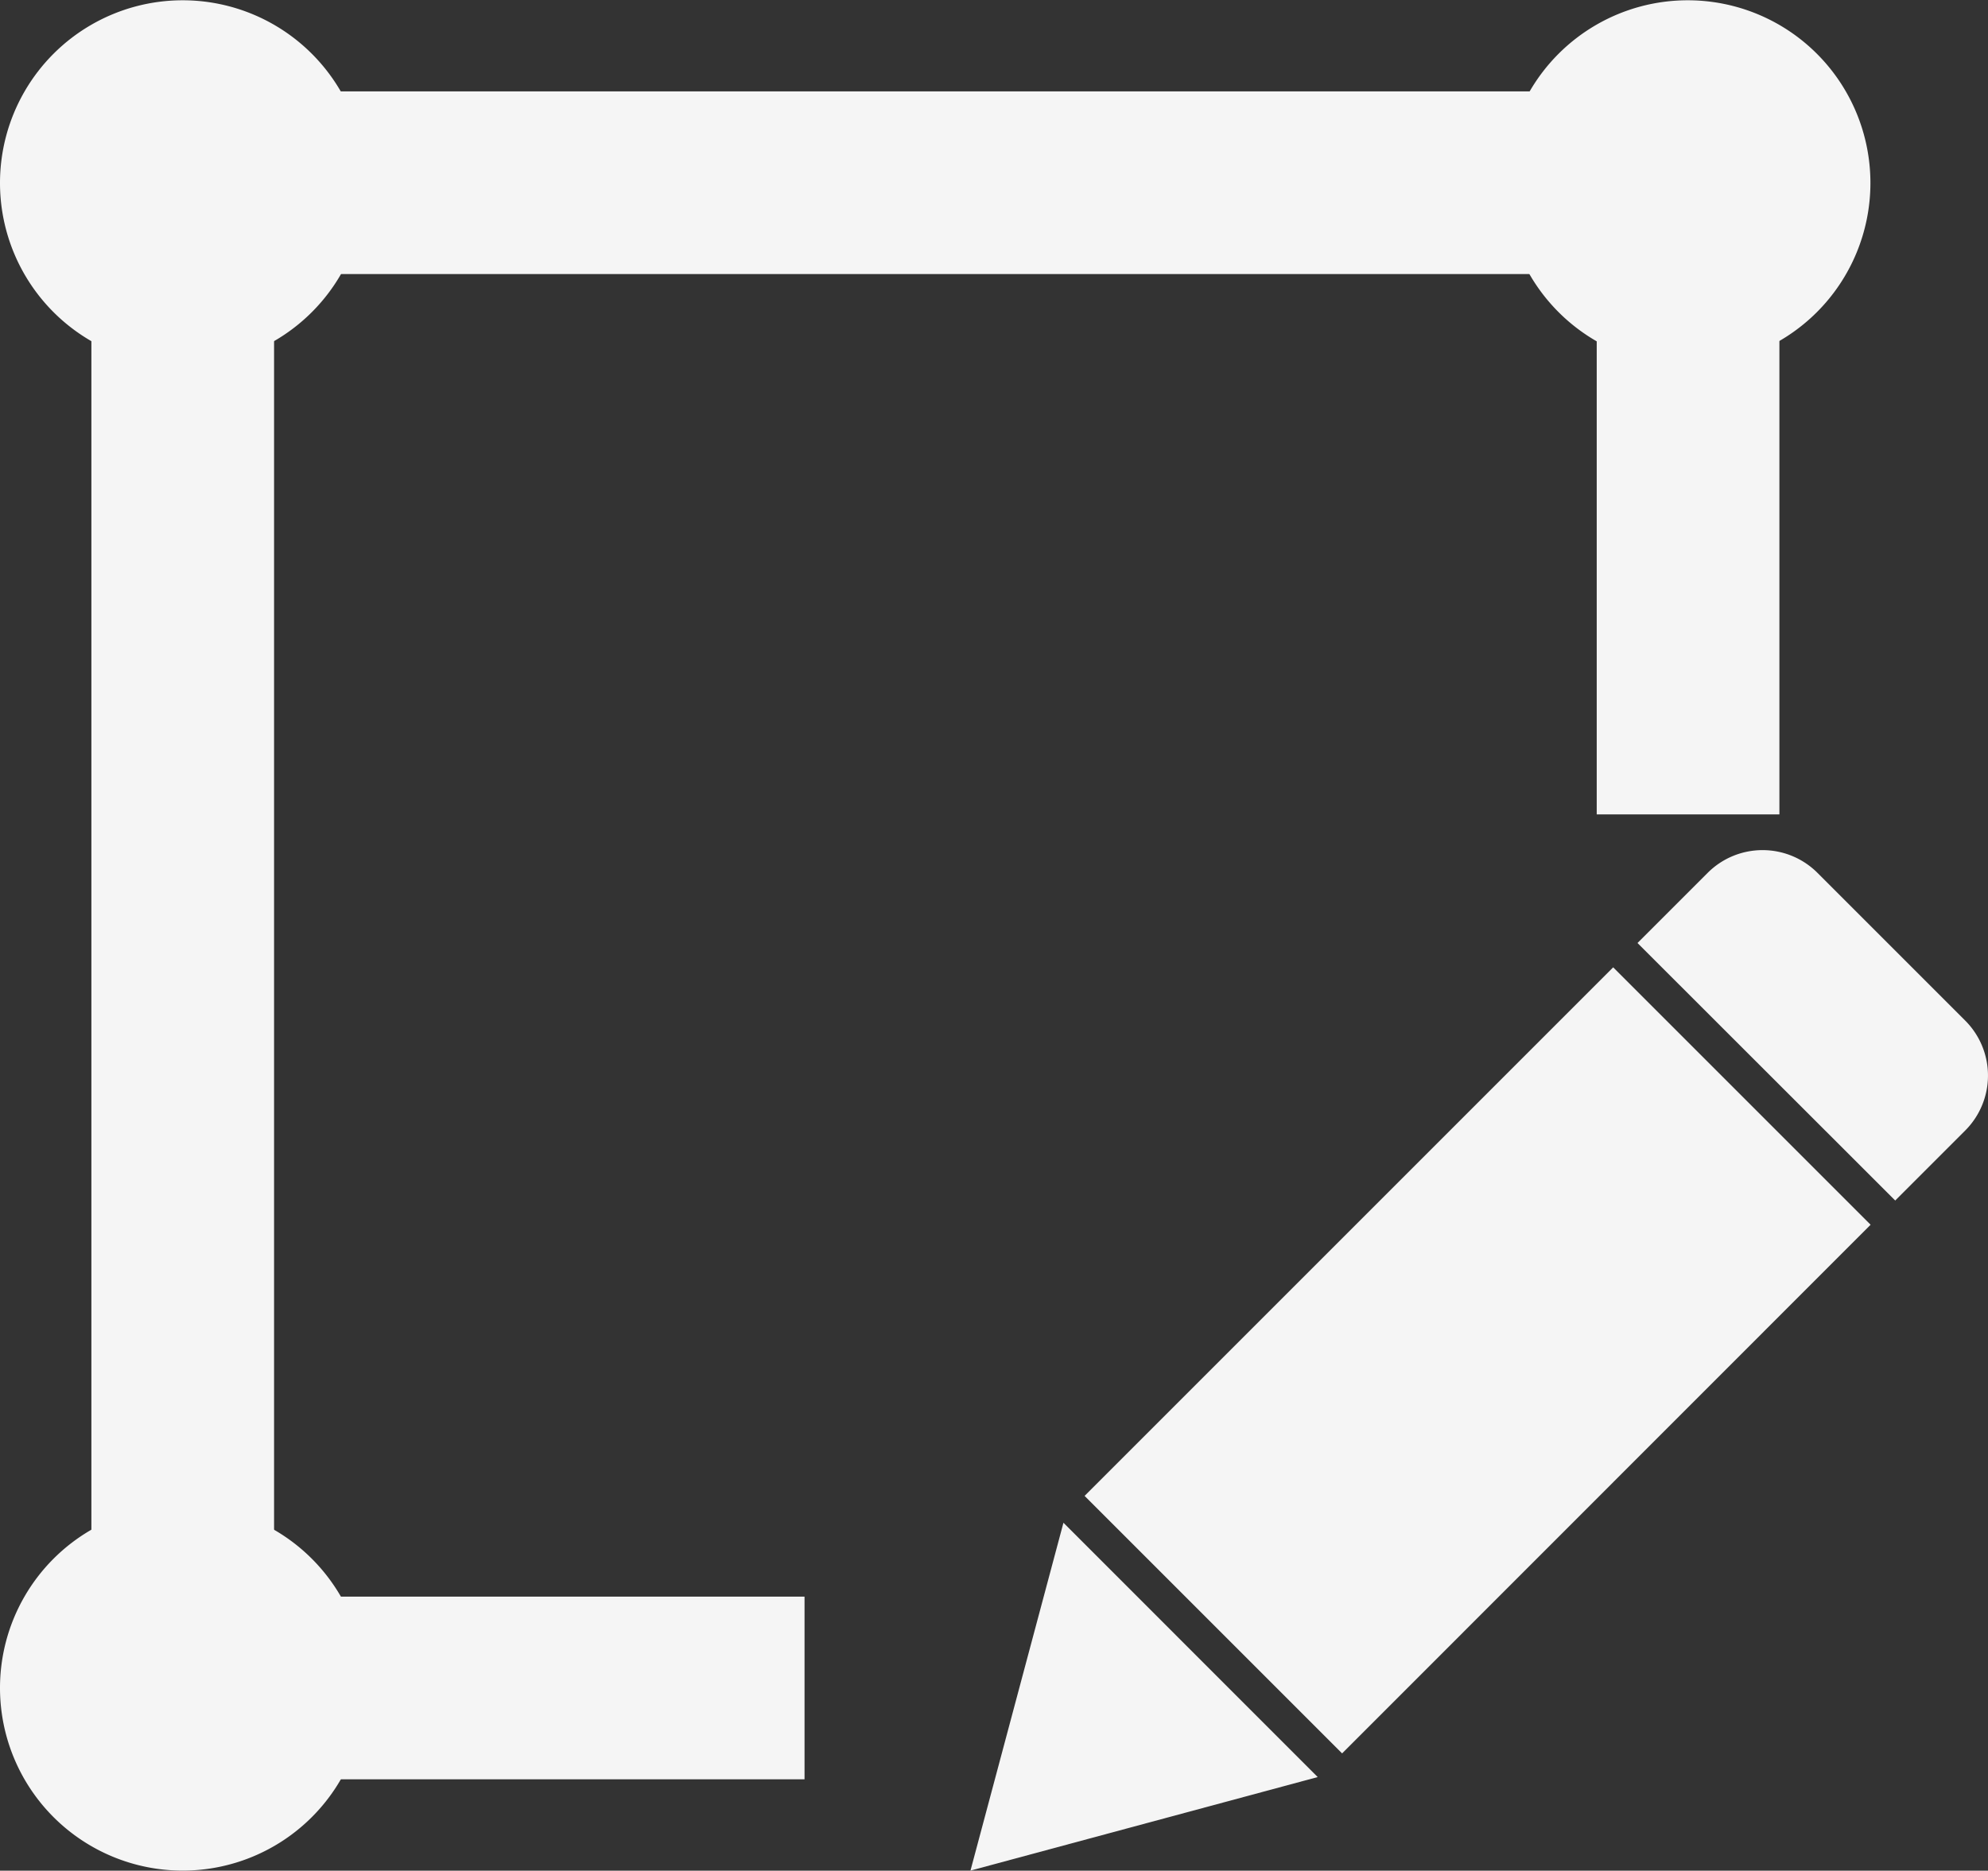 <svg xmlns="http://www.w3.org/2000/svg" width="21.253" height="20" viewBox="0 0 21.253 20">
  <rect x="0" y="0" width="21.253" height="20" fill="#333333" stroke="none"/>
  <defs>
    <style>
      .cls-1 {
        fill: #f5f5f5;
      }
    </style>
  </defs>
  <g id="绘制icon" transform="translate(-80.61 -95.944)">
    <path id="路径_622" data-name="路径 622" class="cls-1" d="M82.563,97.9H80.61a1.953,1.953,0,1,0,1.953-1.953A1.953,1.953,0,0,0,80.61,97.9ZM80.61,113.99a1.953,1.953,0,1,0,1.953-1.953A1.953,1.953,0,0,0,80.61,113.99ZM96.7,97.9a1.953,1.953,0,1,0,1.953-1.953A1.953,1.953,0,0,0,96.7,97.9Z"/>
    <path id="路径_623" data-name="路径 623" class="cls-1" d="M162.105,136.689H178.2v1.953H162.105Zm0,16.093h6.648v1.953h-6.648Z" transform="translate(-79.542 -39.768)"/>
    <path id="路径_624" data-name="路径 624" class="cls-1" d="M123.312,177.416V193.51h-1.953V177.416Zm16.093,0v6.754h-1.953v-6.754Zm-1.777,8.389,2.752,2.752-5.65,5.652-2.753-2.753Zm3.013,2.491-2.753-2.751.75-.75a.83.83,0,0,1,1.174,0h0l1.58,1.58a.831.831,0,0,1,0,1.174l-.75.75Zm-9.884,7.166,3.712-1-2.718-2.719Z" transform="translate(-39.772 -79.519)"/>
  </g>
</svg>
